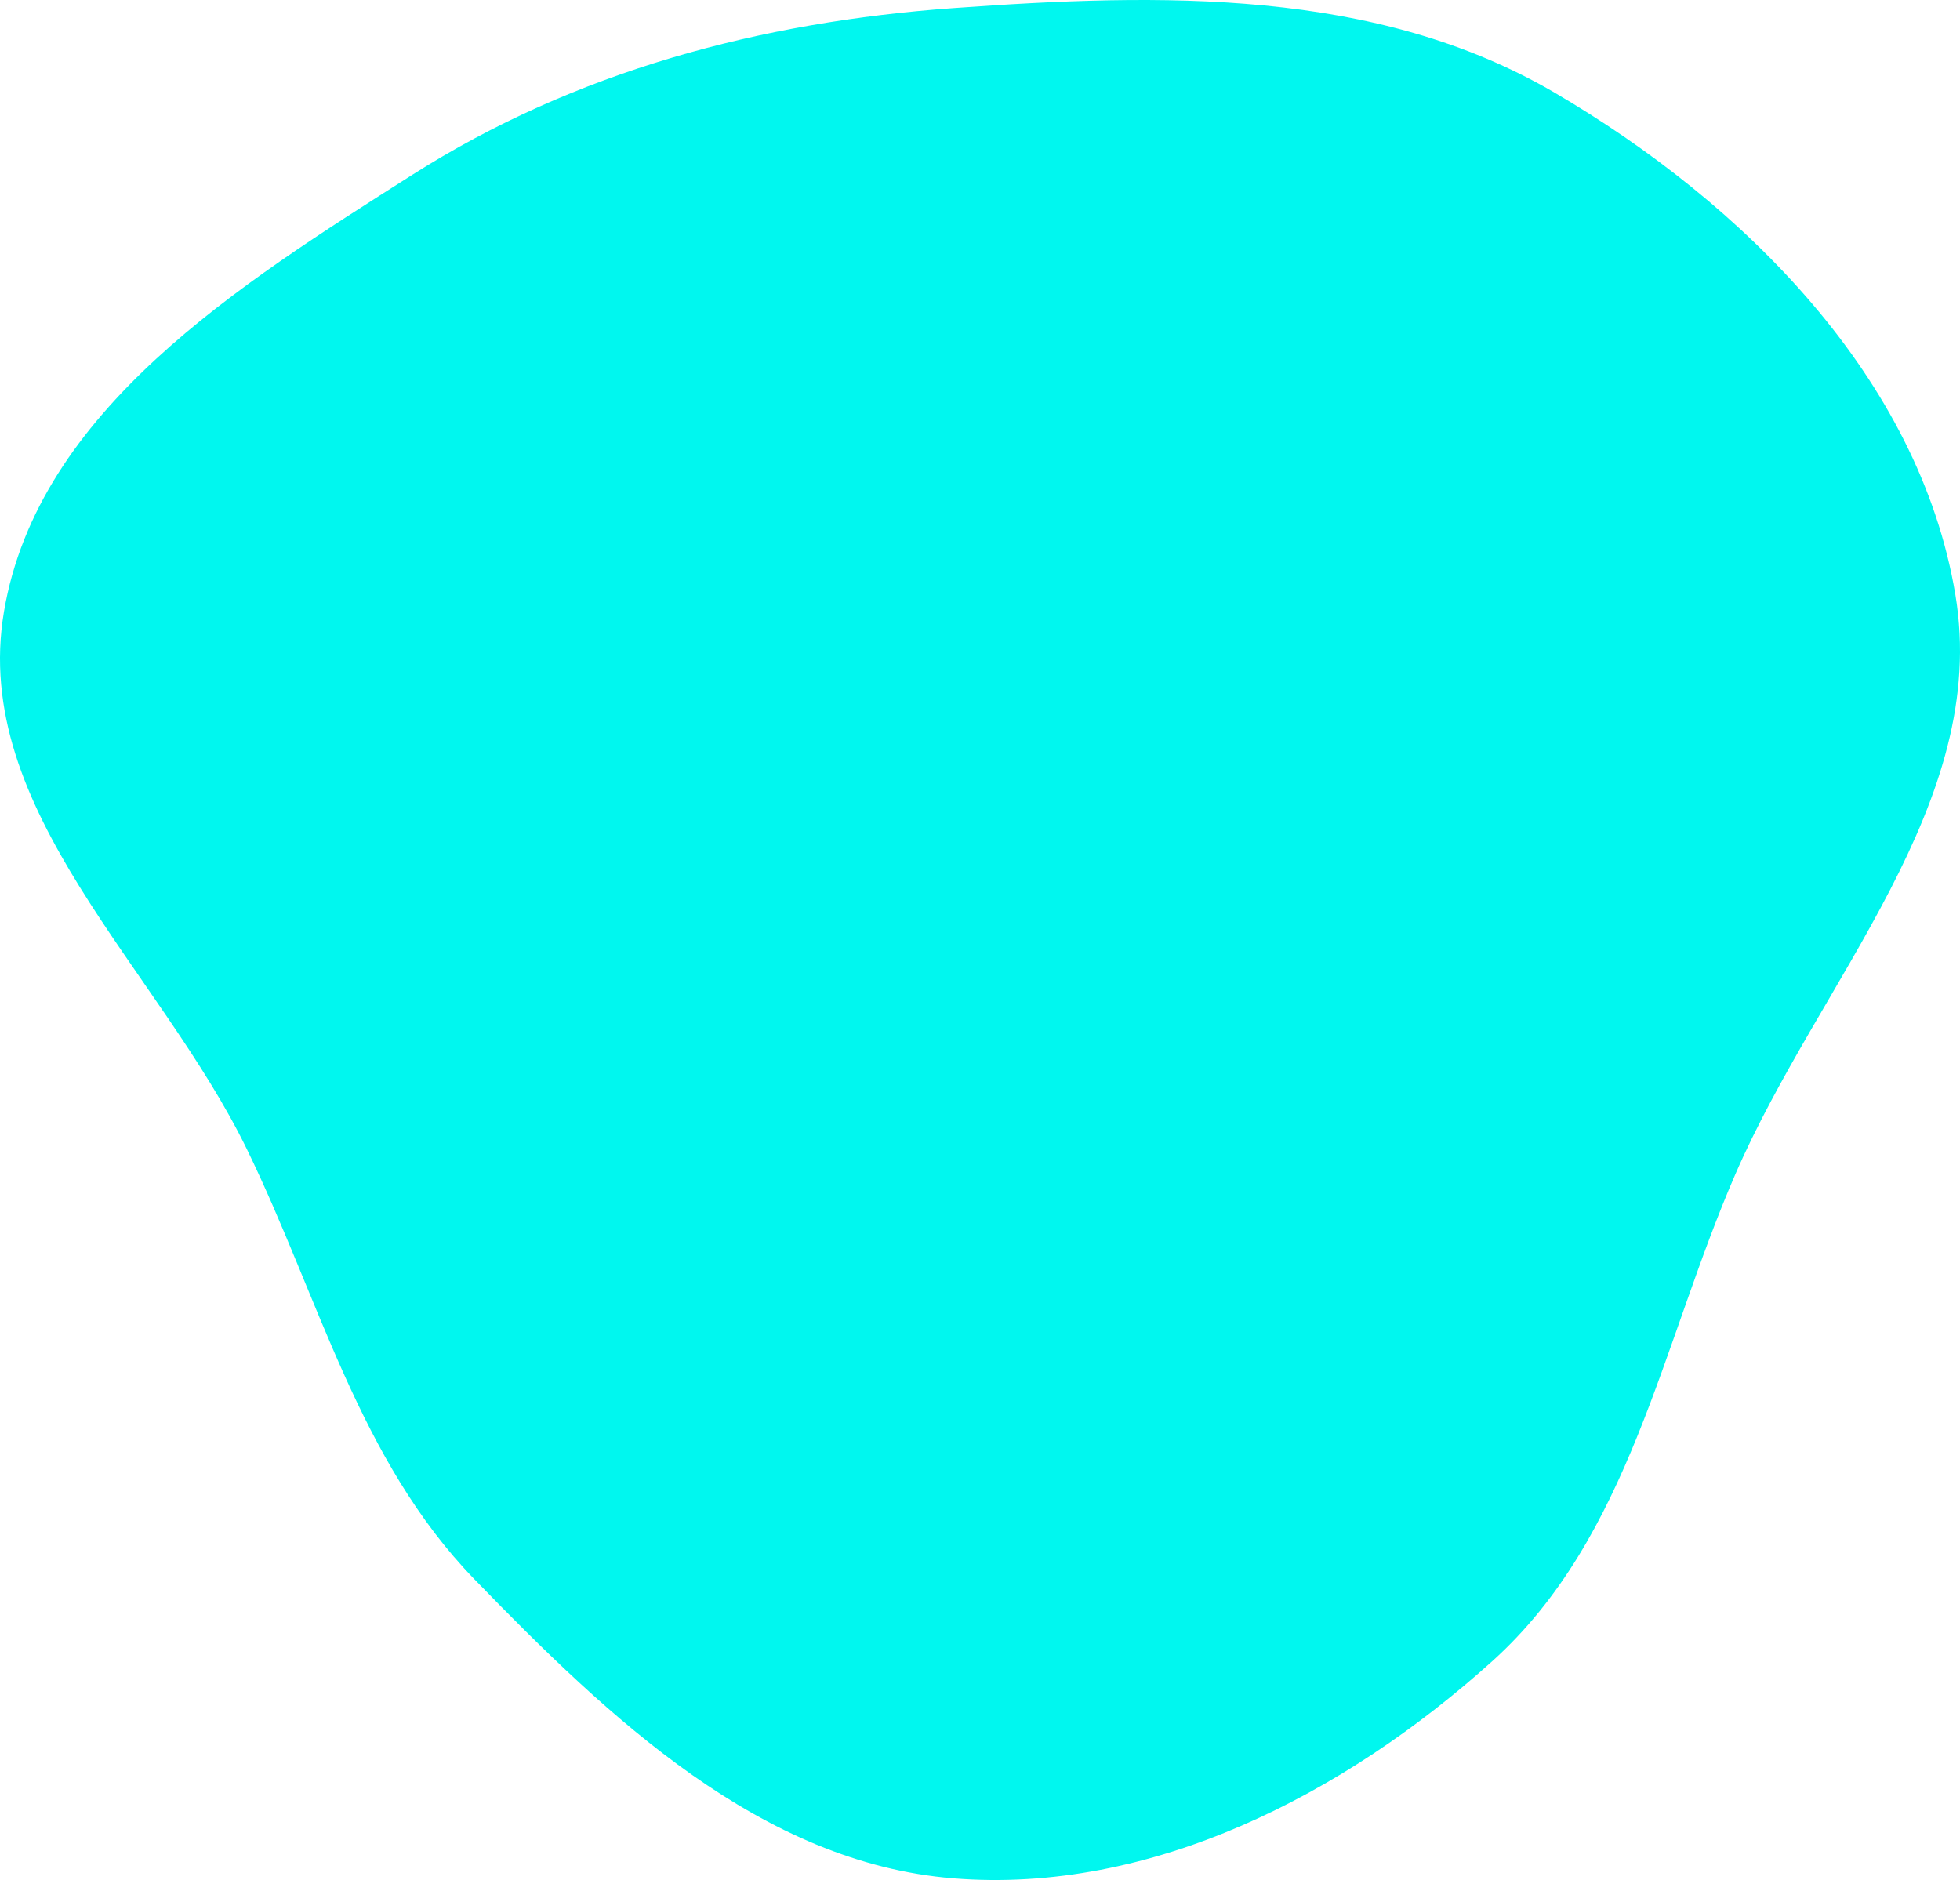 <svg xmlns="http://www.w3.org/2000/svg" width="891.248" height="854.891" viewBox="0 0 891.248 854.891"> 
  <path id="Big_Left_Blob" data-name="Big Left Blob" d="M185.569,245.686c94.08-6.773,191.951-9.192,273.353,38.458,86.117,50.411,165.761,129.8,182.211,228.217,15.879,95-61.652,175.2-100.017,263.547-33.706,77.618-47.761,164.93-110.64,221.563-67.037,60.377-154.98,105.91-244.908,98.661-87.45-7.05-156.744-72.967-217.807-135.964-52.581-54.243-70.377-127.474-103.408-195.416C-175.757,682.251-261.5,610.544-246.19,520.1c15.5-91.561,107.205-148.738,185.58-198.549C13.677,274.332,97.775,252.007,185.569,245.686Z" transform="translate(248 -242)" fill="#00f7ef" fill-rule="evenodd"/>
</svg>
